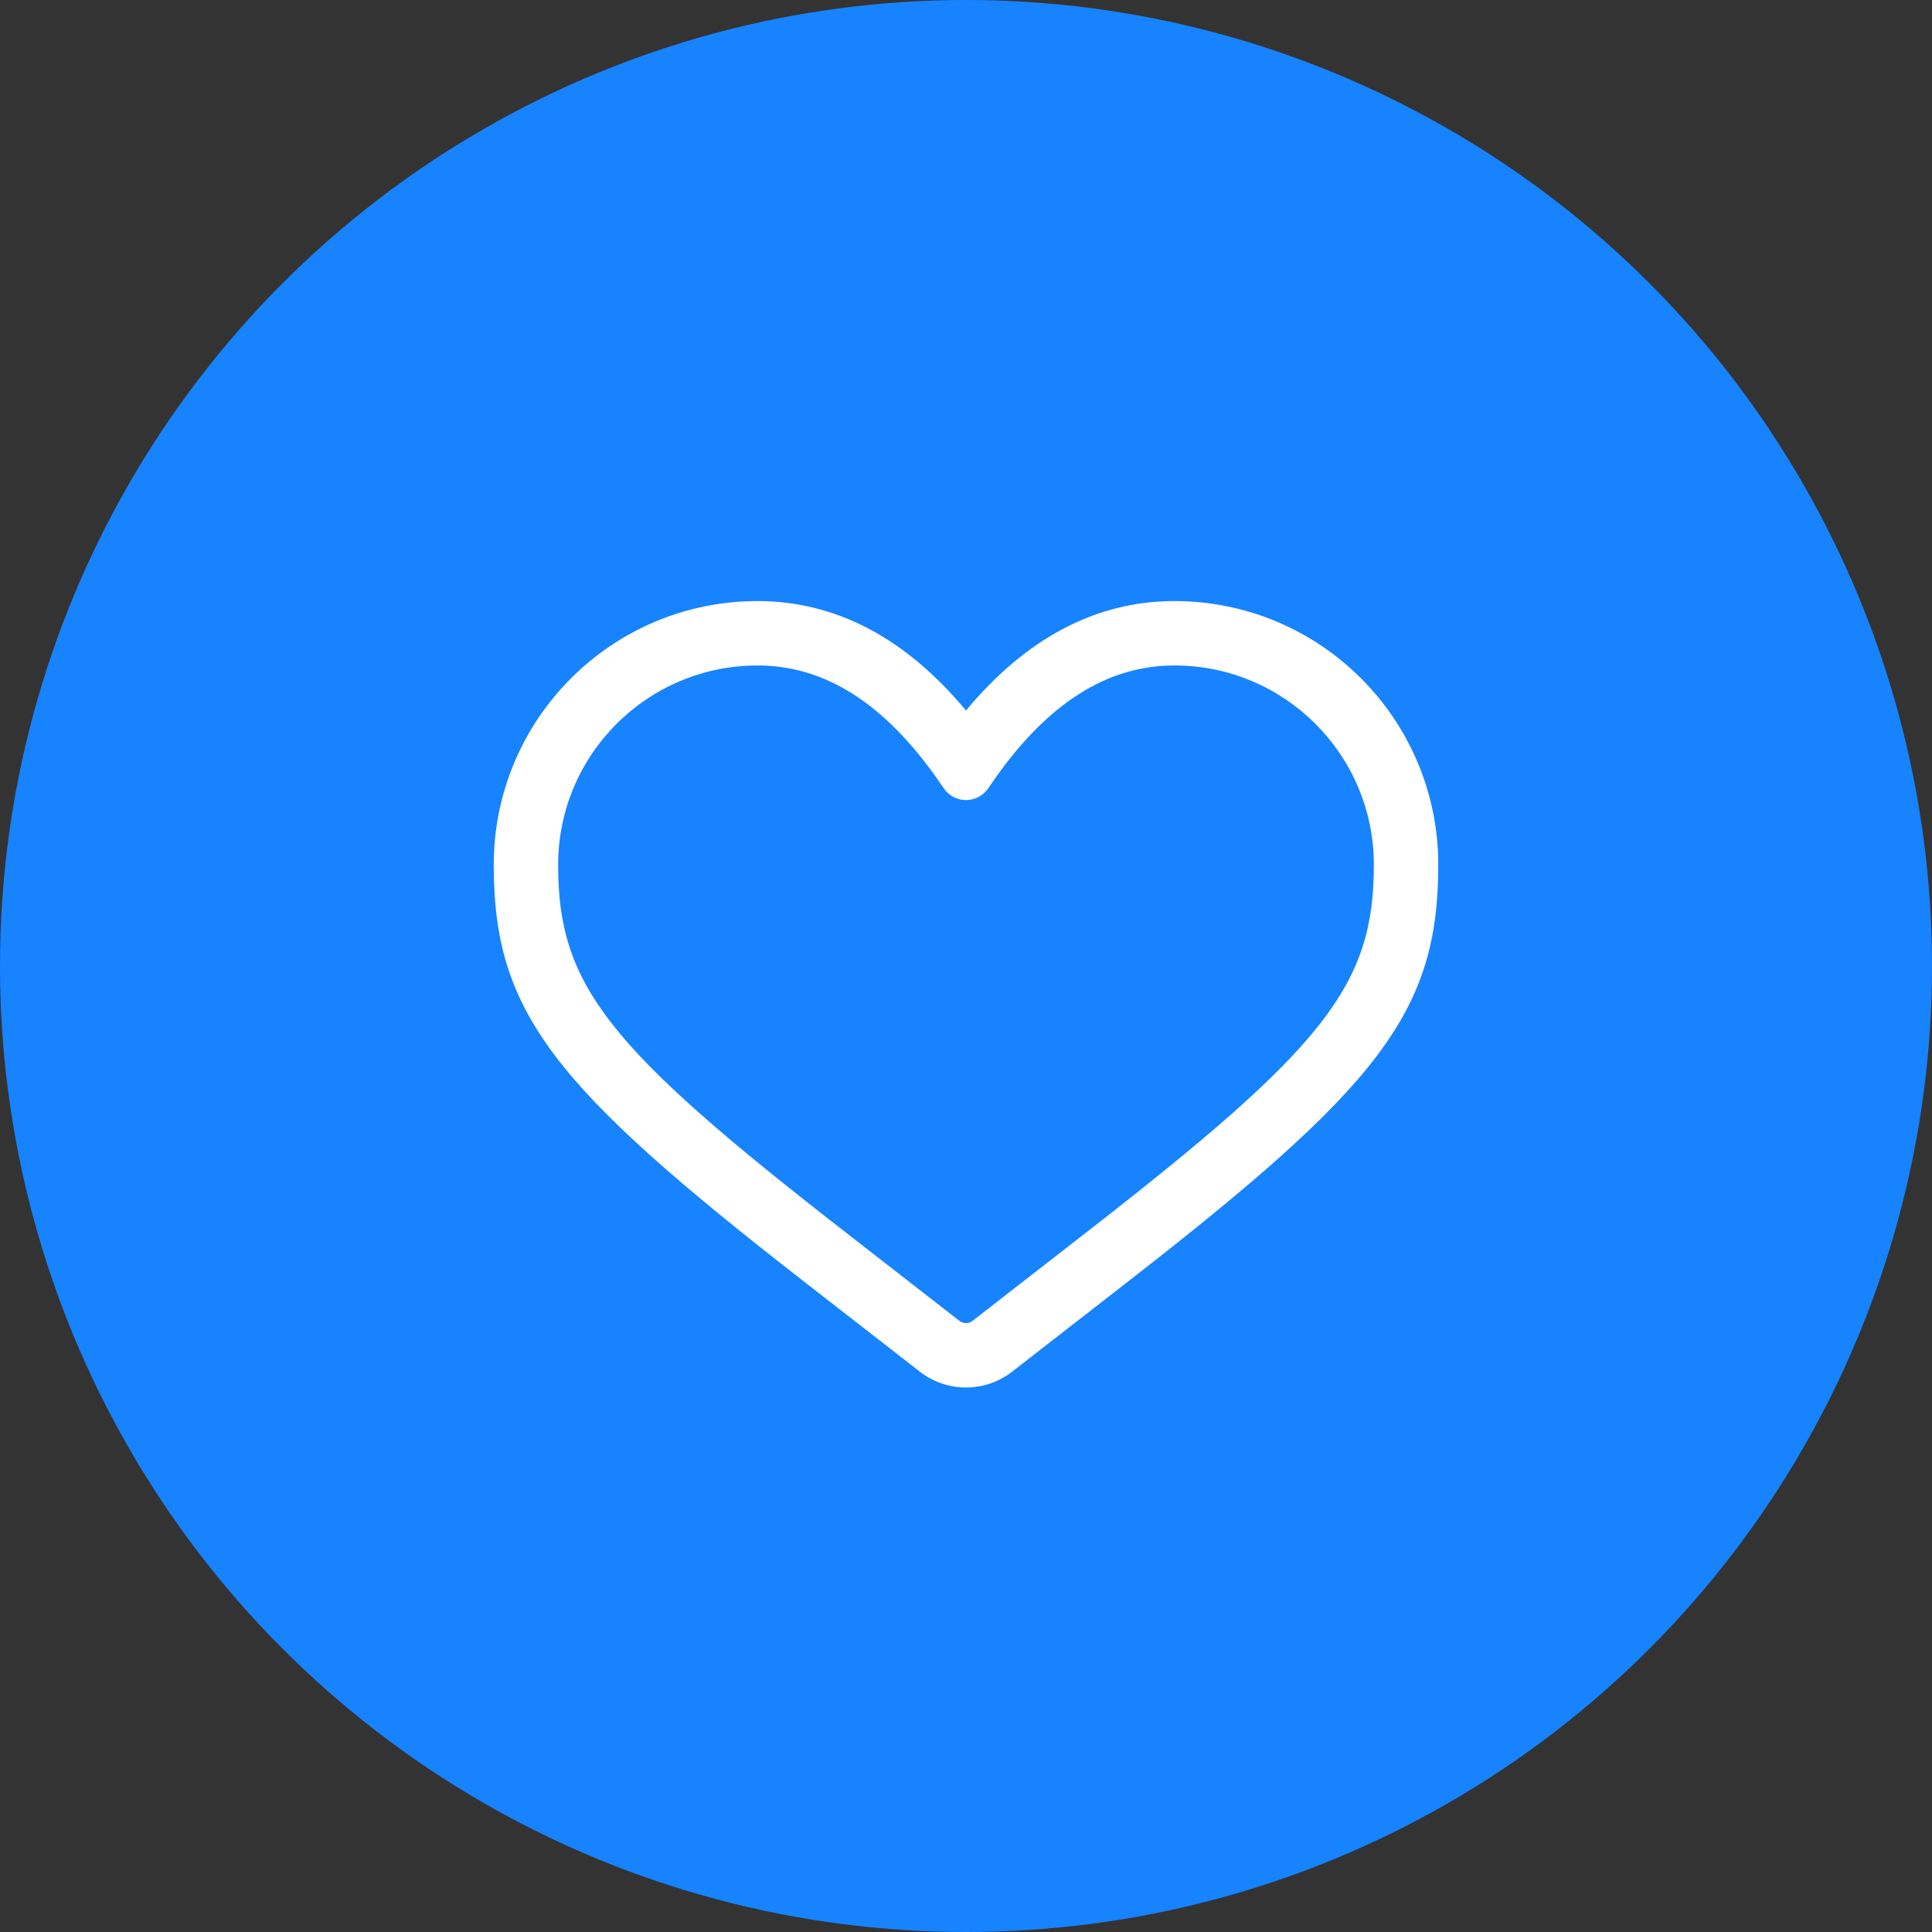 <svg width="90" height="90" viewBox="0 0 90 90" fill="none" xmlns="http://www.w3.org/2000/svg">
<rect x="0" y="0" width="90" height="90" fill="#333333" stroke="none"/>
<circle cx="45" cy="45" r="45" fill="#1783FF"/>
<path d="M35.289 28C28.502 28 23 33.502 23 40.289C23 47.155 25.752 50.598 37.455 59.701L42.851 63.898C44.115 64.881 45.885 64.881 47.149 63.898L52.545 59.701C64.248 50.598 67 47.155 67 40.289C67 33.502 61.498 28 54.711 28C51.05 28 47.799 29.736 45 33.098C42.201 29.736 38.95 28 35.289 28ZM35.289 31C38.419 31 41.223 32.756 43.766 36.434L43.972 36.731C44.365 37.299 45.143 37.441 45.711 37.048C45.835 36.963 45.942 36.855 46.028 36.731L46.234 36.434C48.777 32.756 51.581 31 54.711 31C59.841 31 64 35.159 64 40.289C64 45.906 61.71 48.772 50.703 57.333L45.307 61.53C45.126 61.67 44.874 61.67 44.693 61.53L39.297 57.333C28.29 48.772 26 45.906 26 40.289C26 35.159 30.159 31 35.289 31Z" fill="white"/>
</svg>
